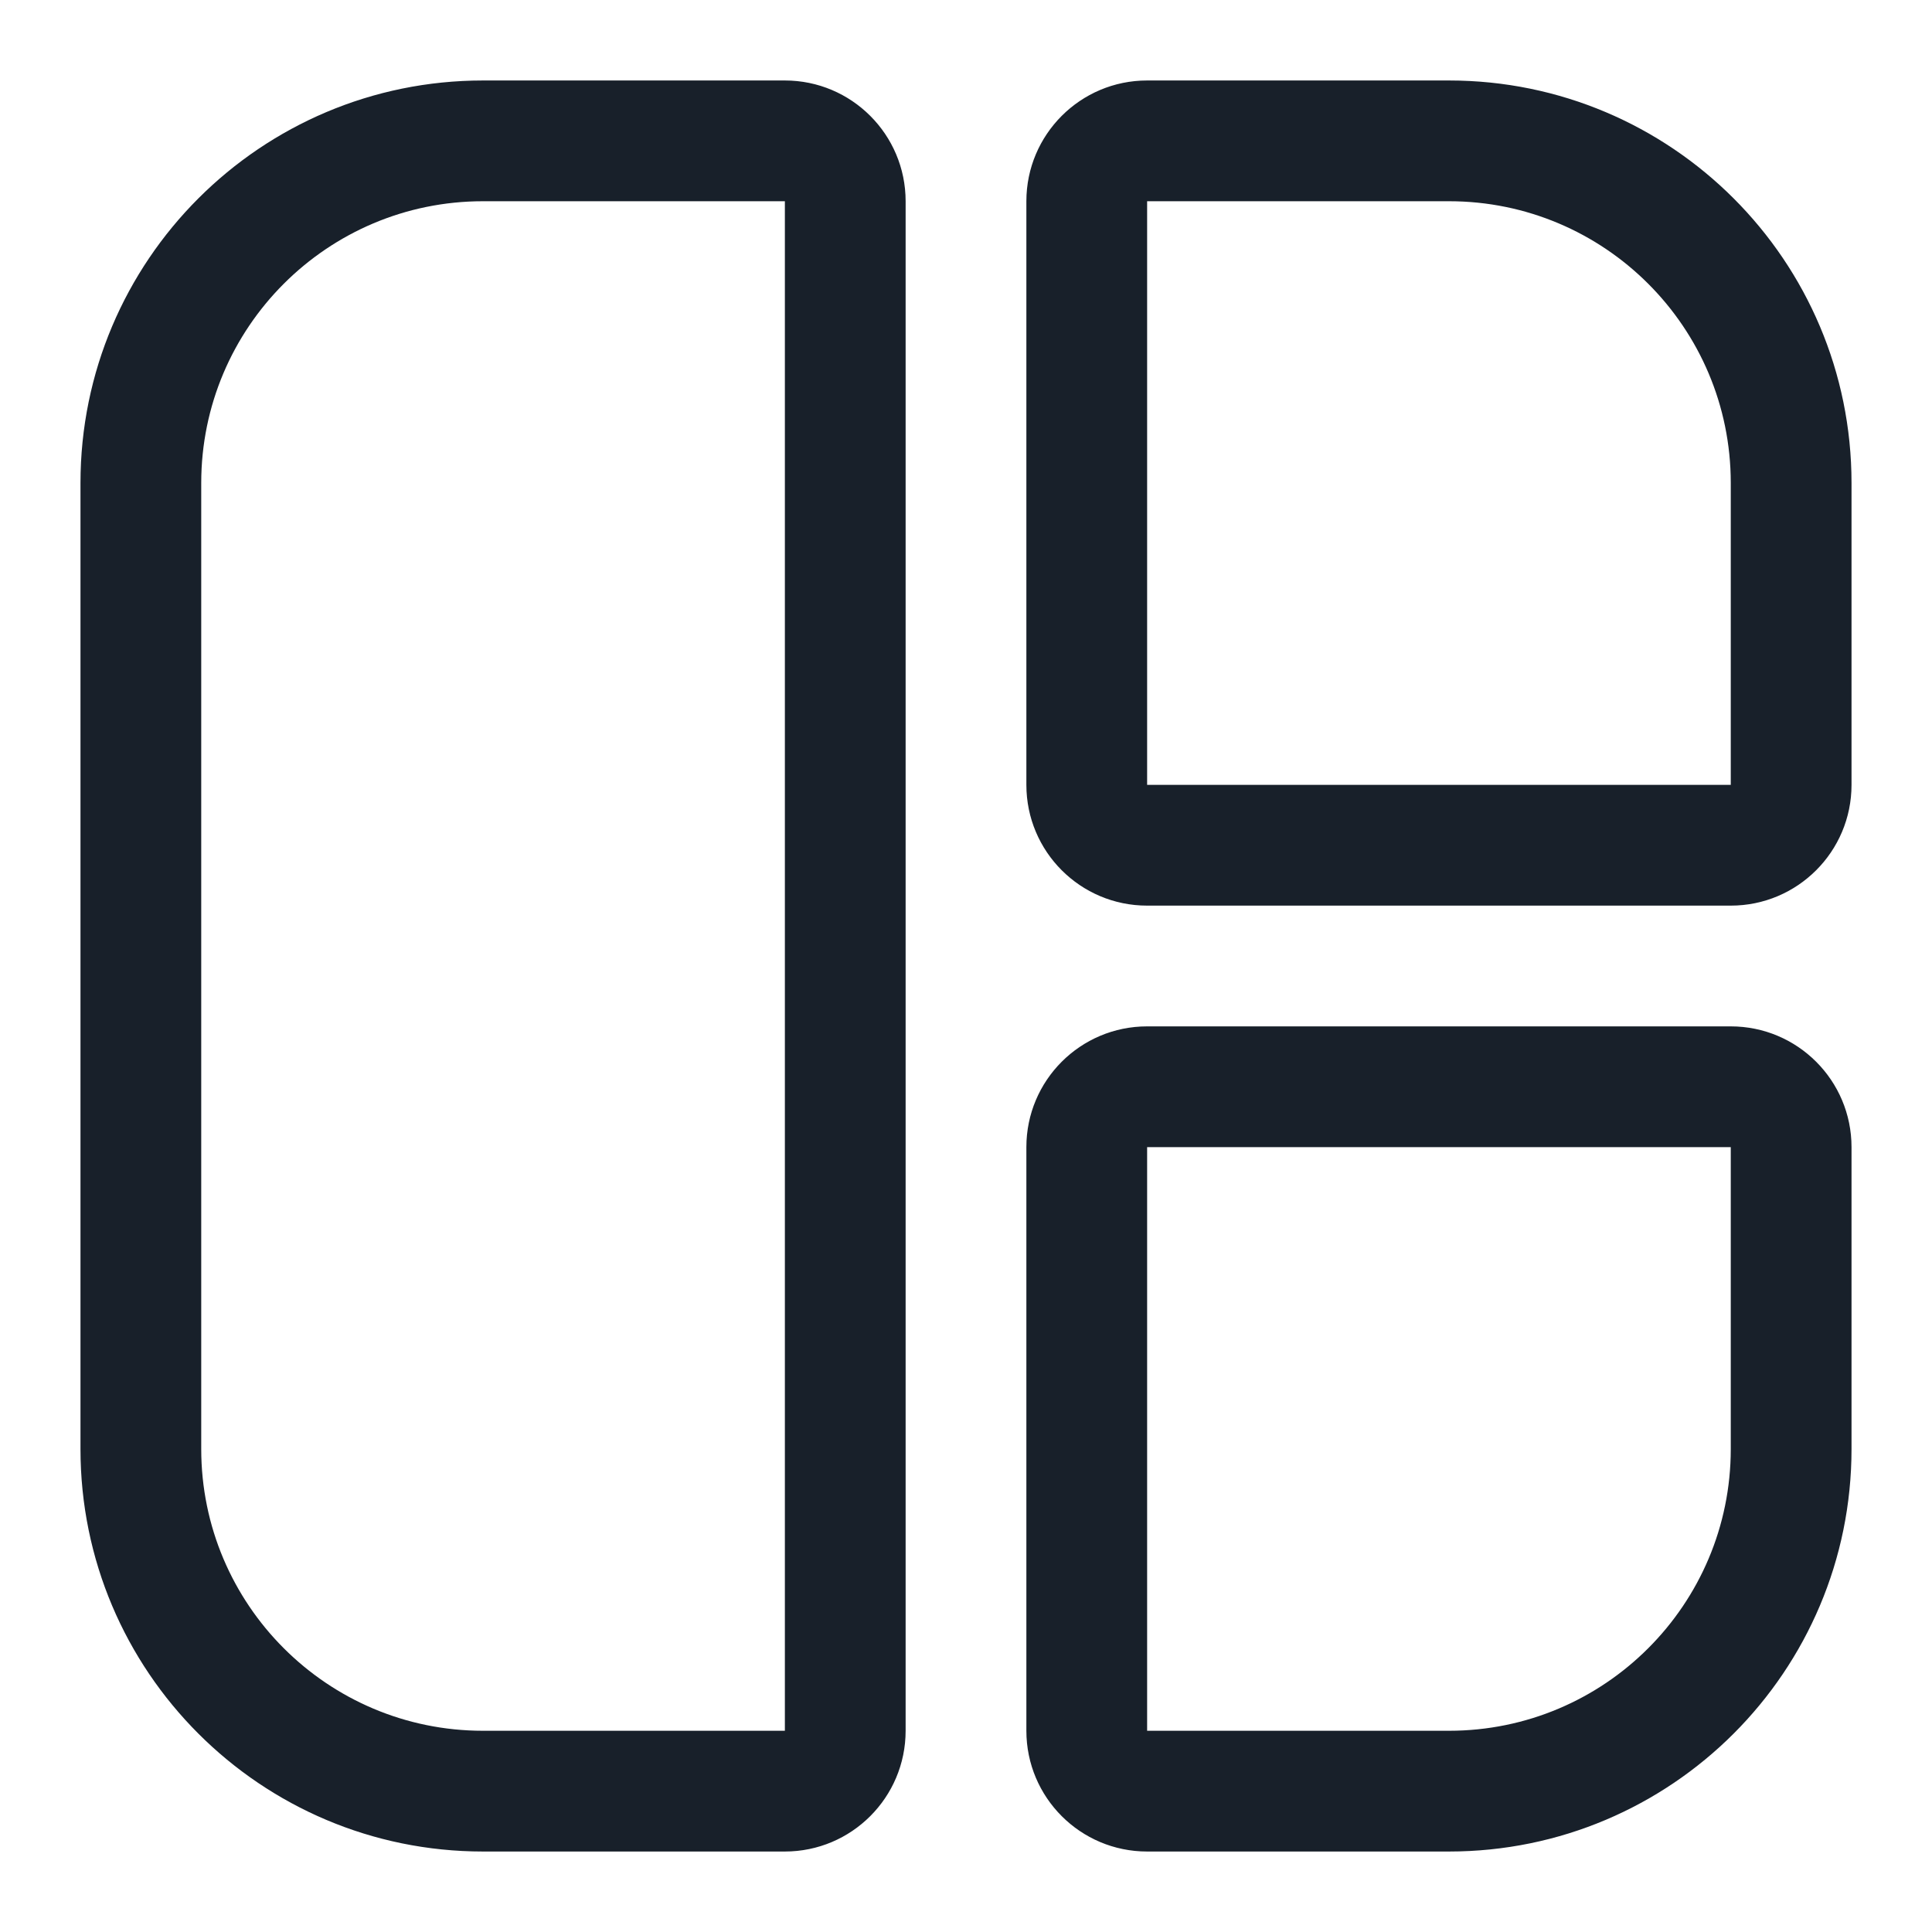 <svg width="32" height="32" viewBox="0 0 32 32" fill="none" xmlns="http://www.w3.org/2000/svg">
<path fill-rule="evenodd" clip-rule="evenodd" d="M17 3.333V13C17 14.105 17.895 15 19 15H28.667C29.771 15 30.667 14.105 30.667 13V8C30.667 4.318 27.682 1.333 24 1.333H19C17.895 1.333 17 2.229 17 3.333ZM15 3.333C15 2.229 14.104 1.333 13 1.333H8C4.318 1.333 1.333 4.318 1.333 8V24C1.333 27.682 4.318 30.667 8 30.667H13C14.104 30.667 15 29.771 15 28.667V3.333ZM17 19V28.667C17 29.771 17.895 30.667 19 30.667H24C27.682 30.667 30.667 27.682 30.667 24V19C30.667 17.895 29.771 17 28.667 17H19C17.895 17 17 17.895 17 19ZM19 28.667H24C26.577 28.667 28.667 26.577 28.667 24V19H19V28.667ZM19 13H28.667V8C28.667 5.423 26.577 3.333 24 3.333H19V13ZM13 3.333H8C5.423 3.333 3.333 5.423 3.333 8V24C3.333 26.577 5.423 28.667 8 28.667H13V3.333Z" fill="#18202A"/>
</svg>
